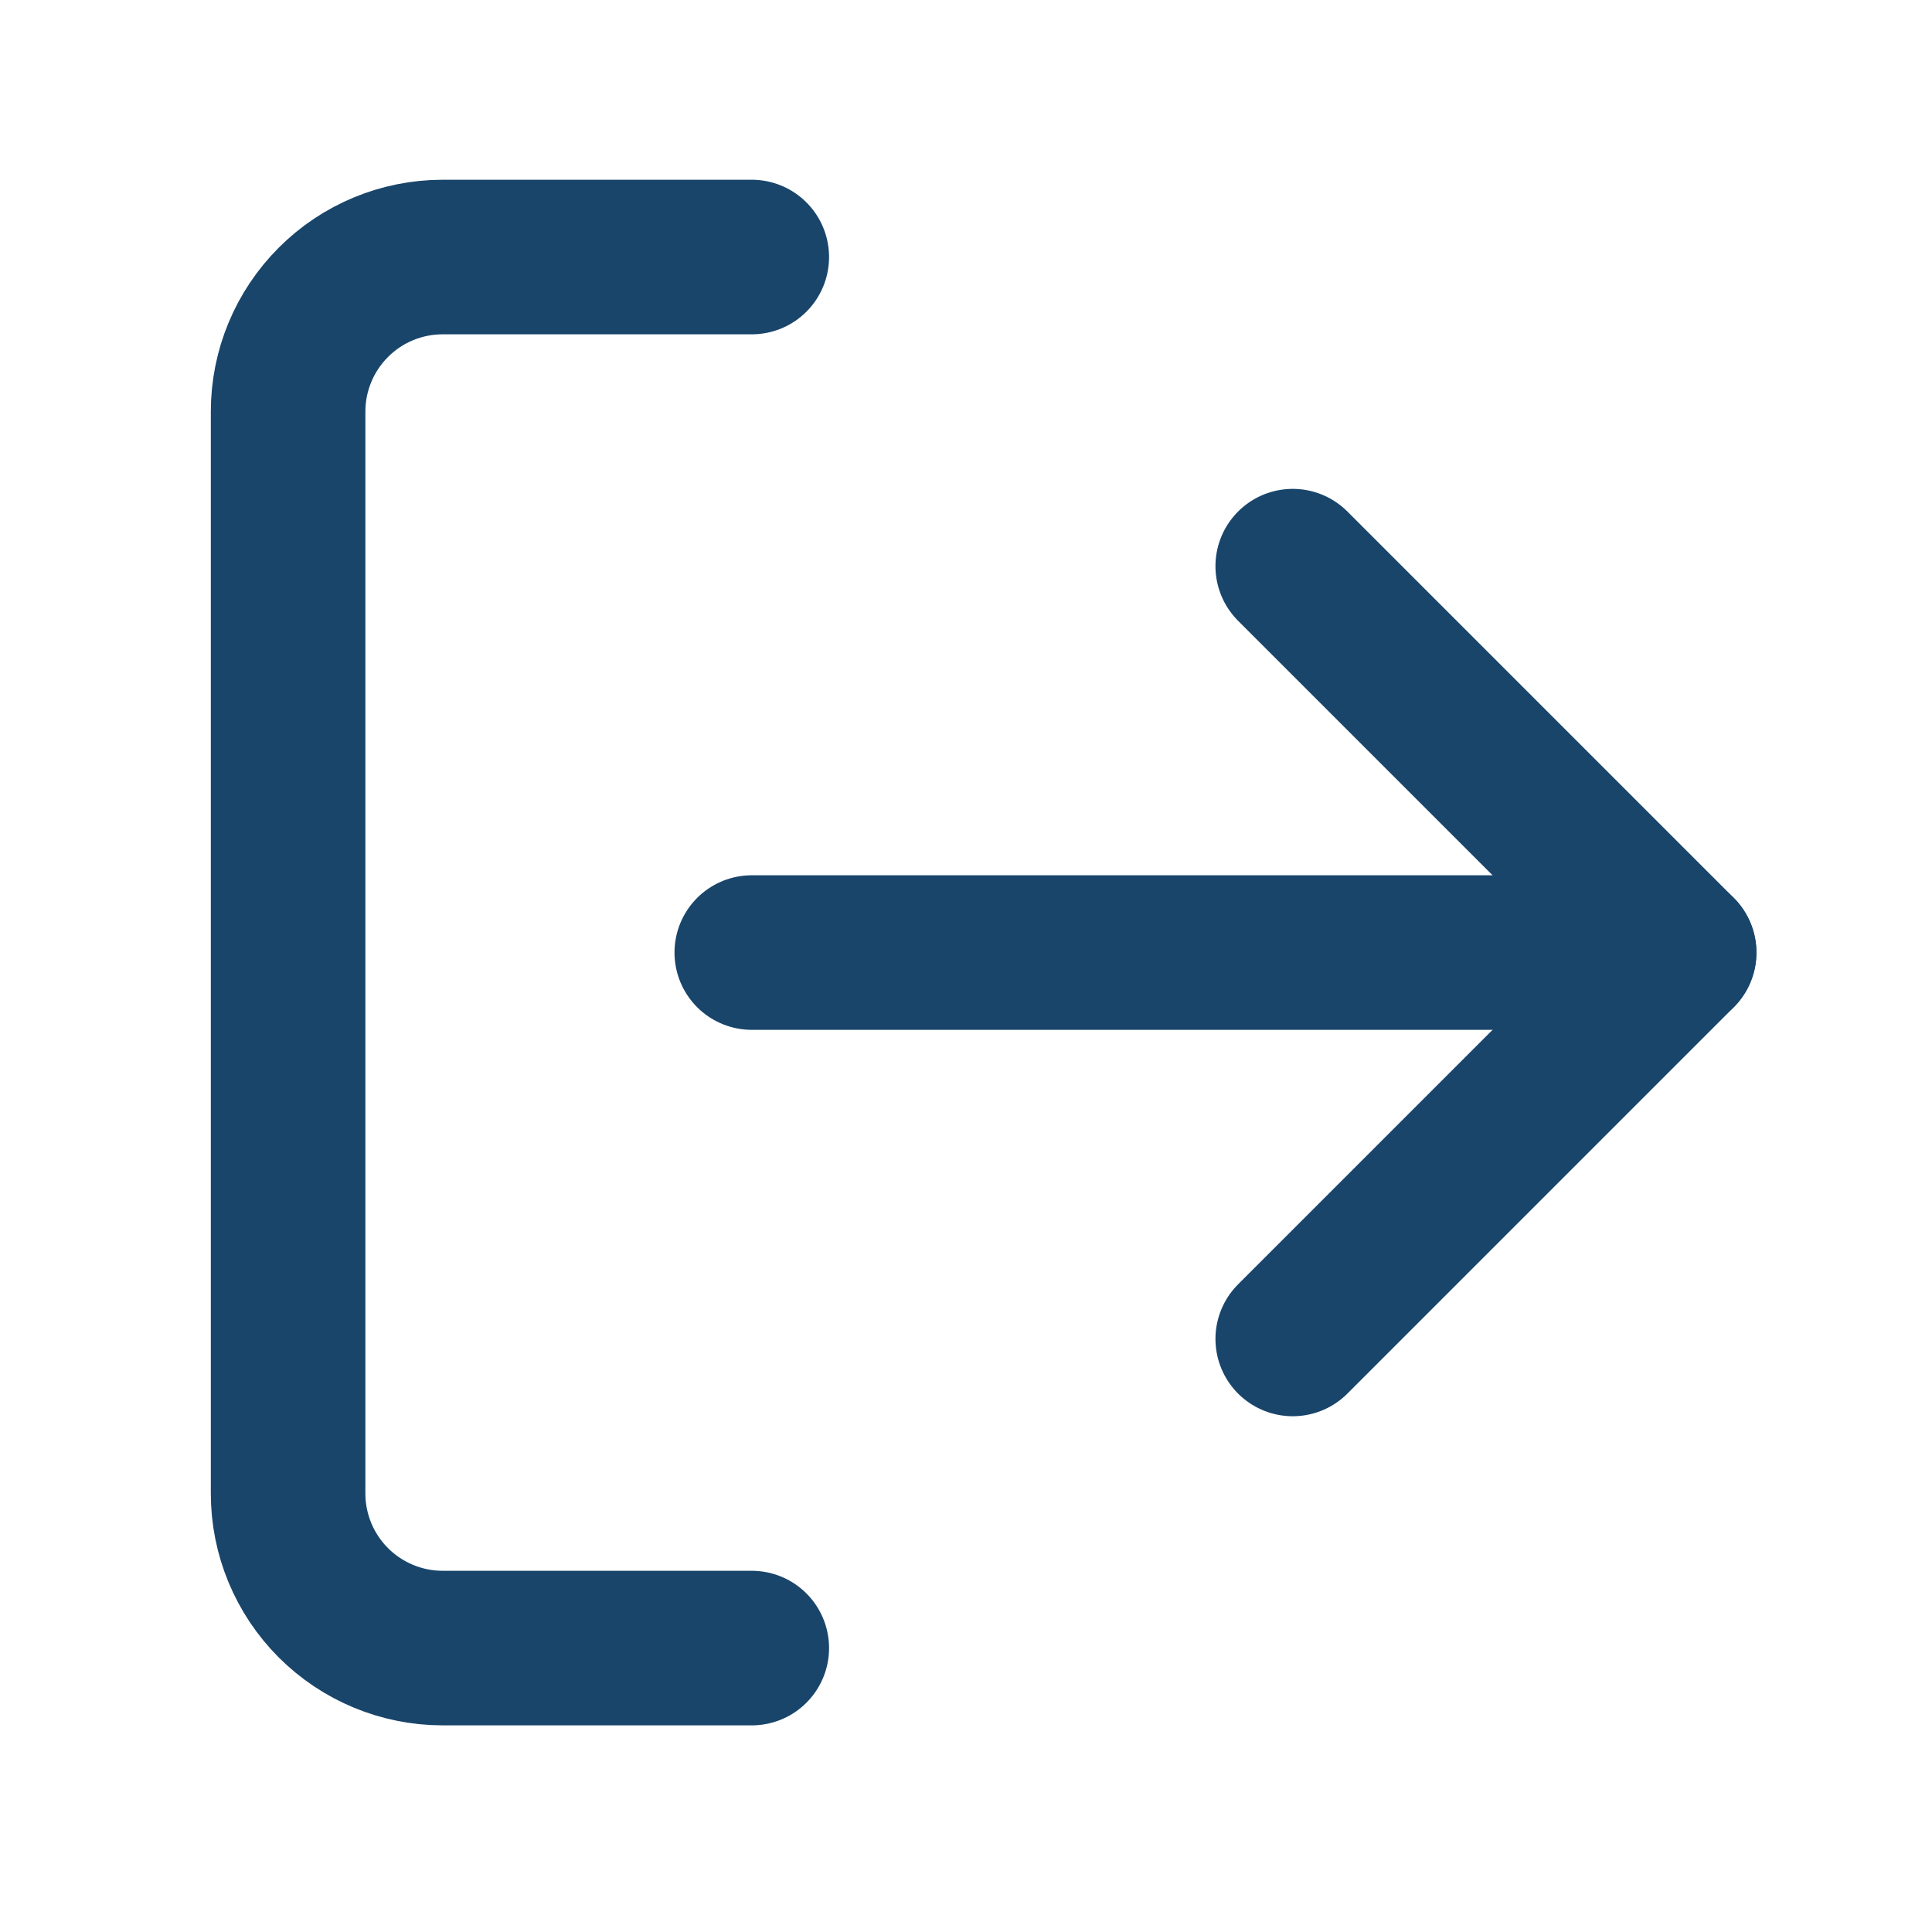<svg width="25" height="25" viewBox="0 0 25 25" fill="none" xmlns="http://www.w3.org/2000/svg">
<path d="M9.728 21.326H5.728C5.198 21.326 4.689 21.115 4.314 20.74C3.939 20.365 3.728 19.856 3.728 19.326V5.326C3.728 4.795 3.939 4.287 4.314 3.912C4.689 3.536 5.198 3.326 5.728 3.326H9.728" stroke="#19456B" stroke-width="2" stroke-linecap="round" stroke-linejoin="round"/>
<path d="M16.728 17.326L21.728 12.326L16.728 7.326" stroke="#19456B" stroke-width="2" stroke-linecap="round" stroke-linejoin="round"/>
<path d="M21.728 12.326H9.728" stroke="#19456B" stroke-width="2" stroke-linecap="round" stroke-linejoin="round"/>
</svg>
